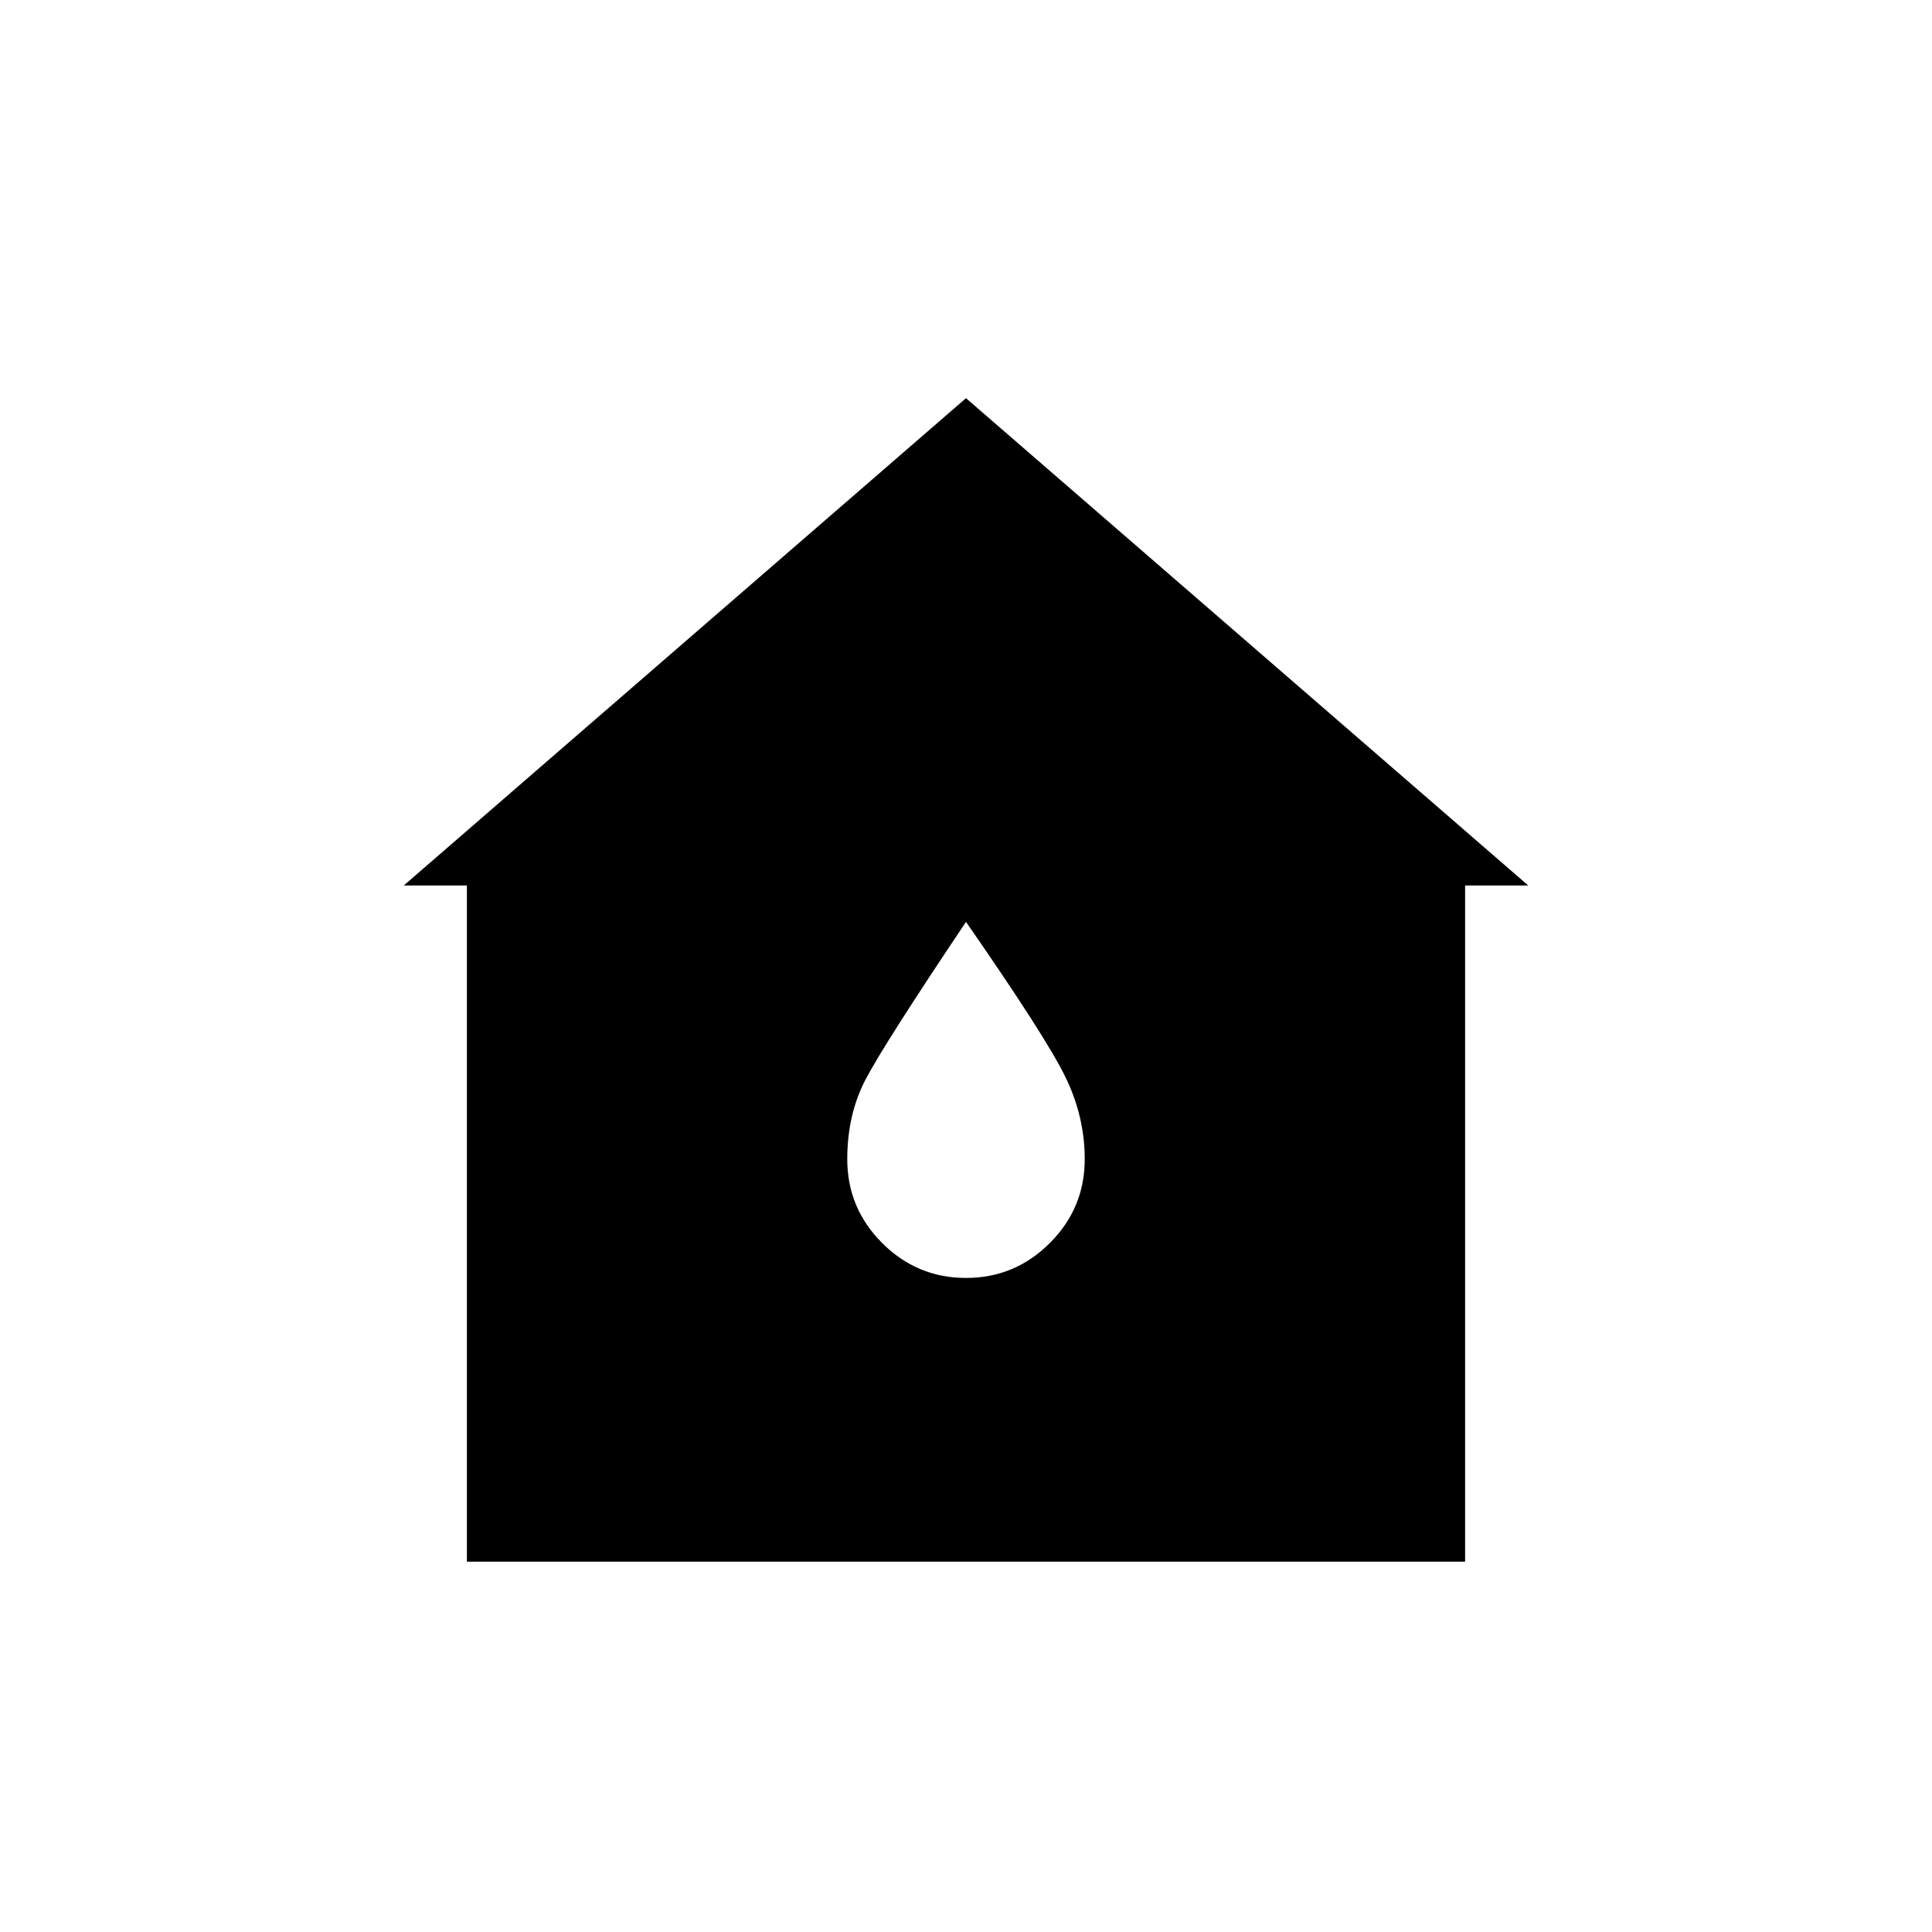 <svg xmlns="http://www.w3.org/2000/svg" height="20" viewBox="0 -960 960 960" width="20"><path d="M232-184v-336h-31.385L480-762.154 759.385-520H728v336H232Zm248-141q24.308 0 41.654-17.346Q539-359.692 539-384q0-21.308-9.769-41.192-9.769-19.885-49.231-76.731-41 61.154-50 78.5-9 17.346-9 39.423 0 24.308 17.346 41.654Q455.692-325 480-325Z"/></svg>